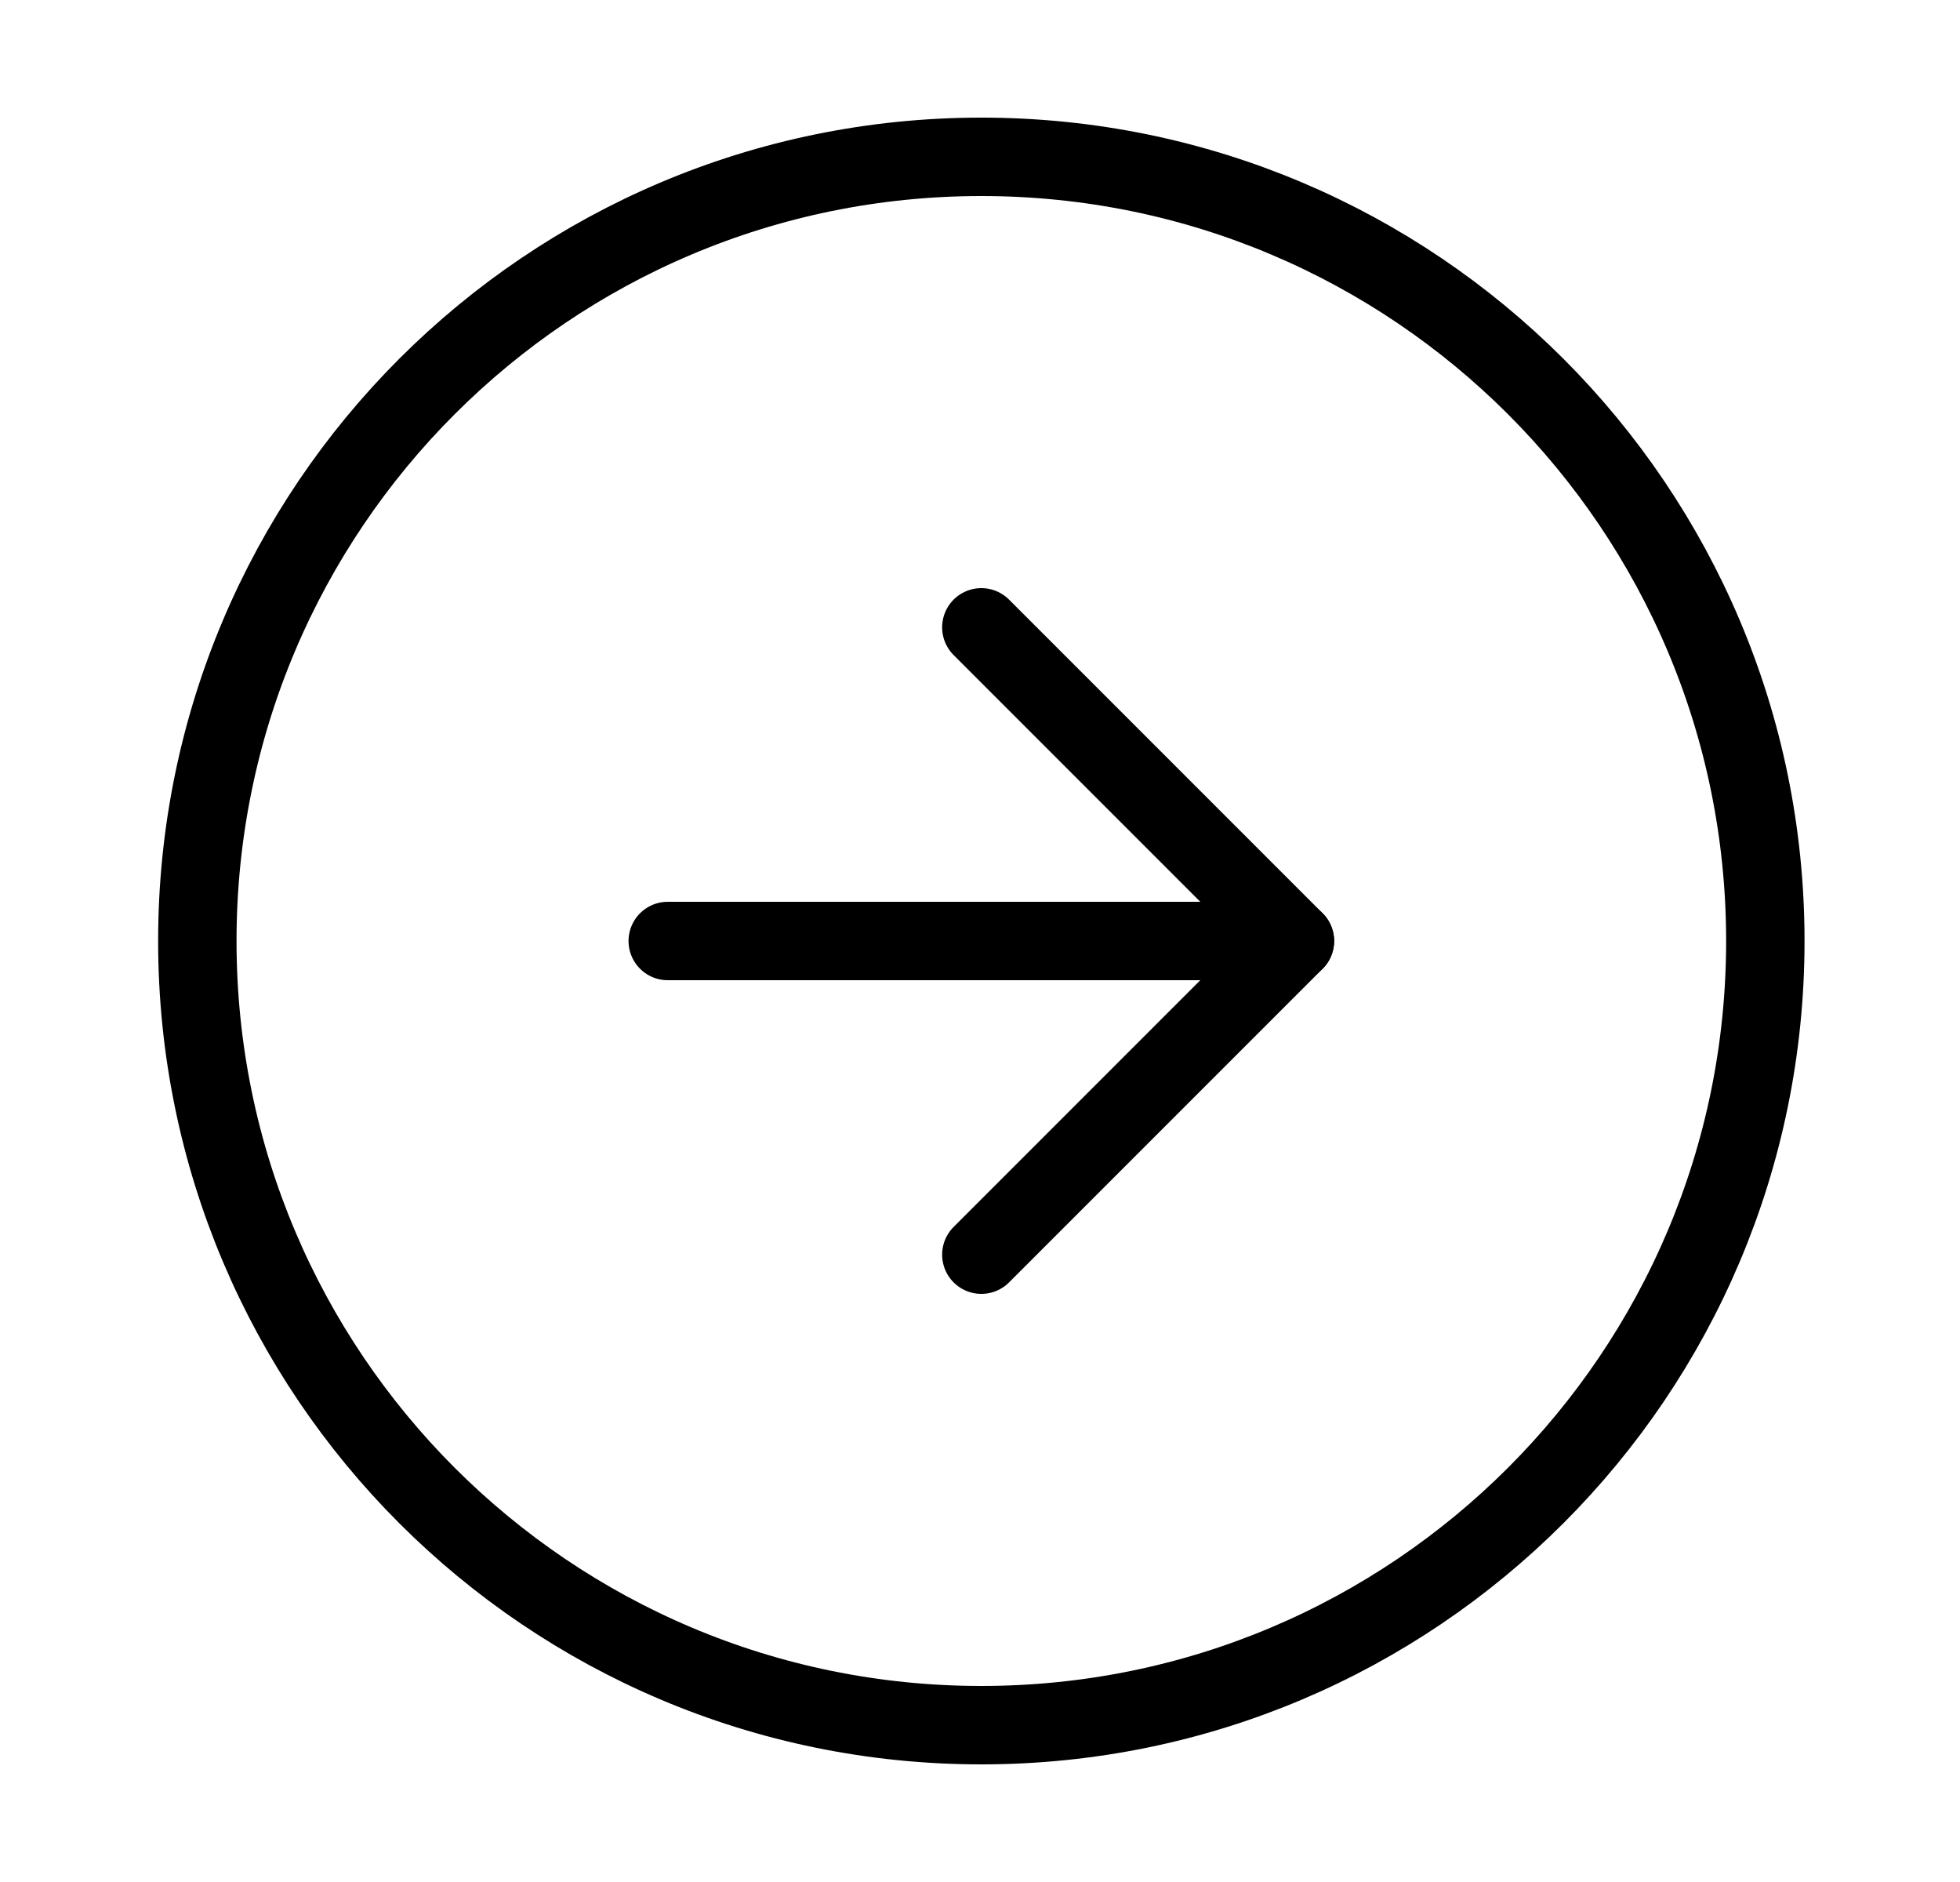 <svg width="25" height="24" viewBox="0 0 25 24" fill="none" xmlns="http://www.w3.org/2000/svg">
<path d="M12.517 22C18.04 22 22.517 17.523 22.517 12C22.517 6.477 18.04 2 12.517 2C6.994 2 2.517 6.477 2.517 12C2.517 17.523 6.994 22 12.517 22Z" stroke="black" stroke-linecap="round" stroke-linejoin="round"/>
<path d="M12.517 16L16.517 12L12.517 8" stroke="black" stroke-linecap="round" stroke-linejoin="round"/>
<path d="M8.517 12H16.517" stroke="black" stroke-linecap="round" stroke-linejoin="round"/>
</svg>

